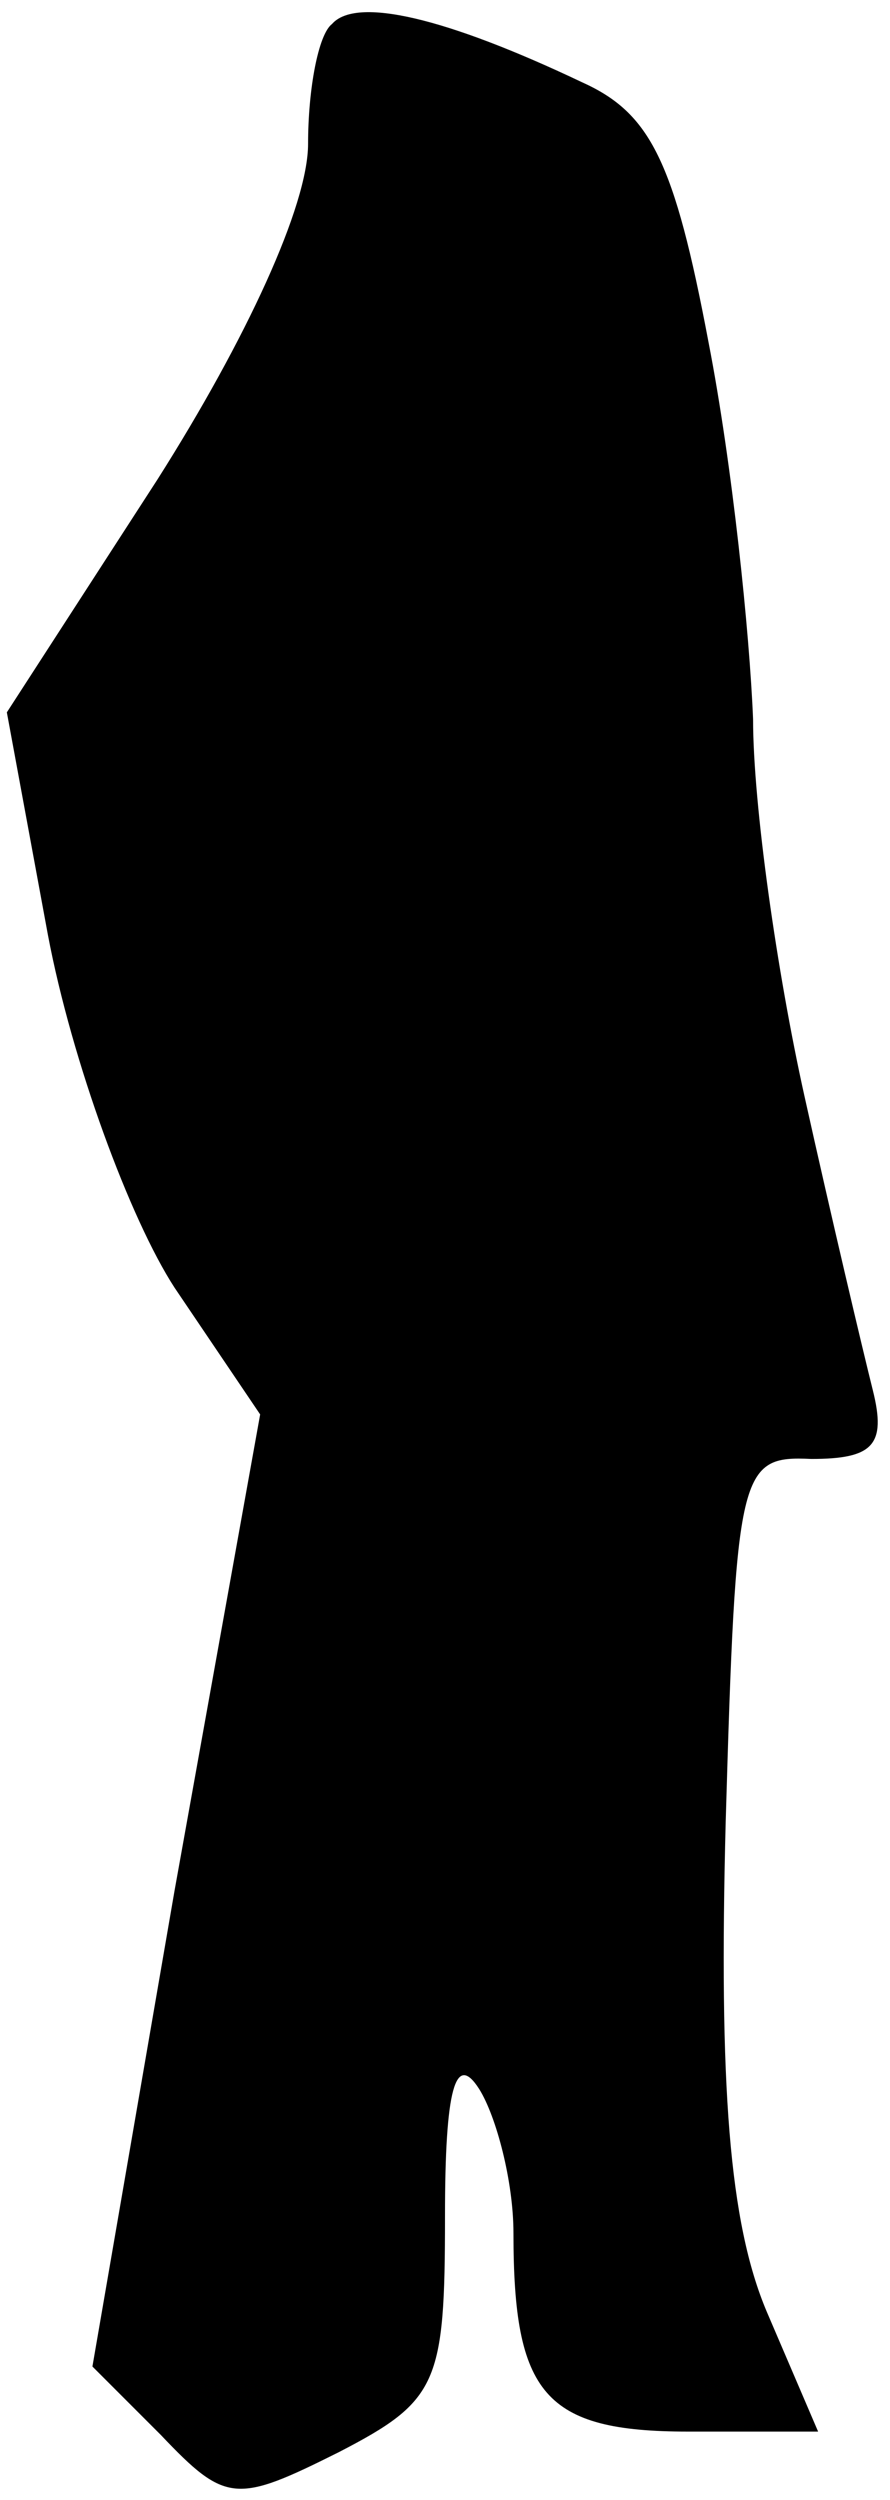 <?xml version="1.0" standalone="no"?>
<!DOCTYPE svg PUBLIC "-//W3C//DTD SVG 20010904//EN"
 "http://www.w3.org/TR/2001/REC-SVG-20010904/DTD/svg10.dtd">
<svg version="1.0" xmlns="http://www.w3.org/2000/svg"
 width="26pt" height="73pt" viewBox="0 0 26 73"
 preserveAspectRatio="xMidYMid meet">
<g transform="translate(0,73) scale(0.1,-0.1)"
fill="#000000" stroke="none">
<path fill="#000000" stroke="none" d="M97 723 c-4 -3 -7 -19 -7 -35 0 -18
-18 -57 -44 -98 l-44 -68 12 -65 c7 -37 24 -83 37 -103 l25 -37 -25 -139 -24
-139 20 -20 c19 -20 22 -20 52 -5 29 15 31 20 31 69 0 37 3 48 10 37 5 -8 10
-27 10 -42 0 -47 9 -58 51 -58 l38 0 -15 35 c-11 26 -14 66 -12 143 3 103 4
107 25 106 18 0 22 4 18 20 -3 12 -12 50 -20 86 -8 36 -15 85 -15 110 -1 25
-6 74 -13 110 -10 53 -17 67 -37 76 -40 19 -66 25 -73 17z"/>
</g>
</svg>

